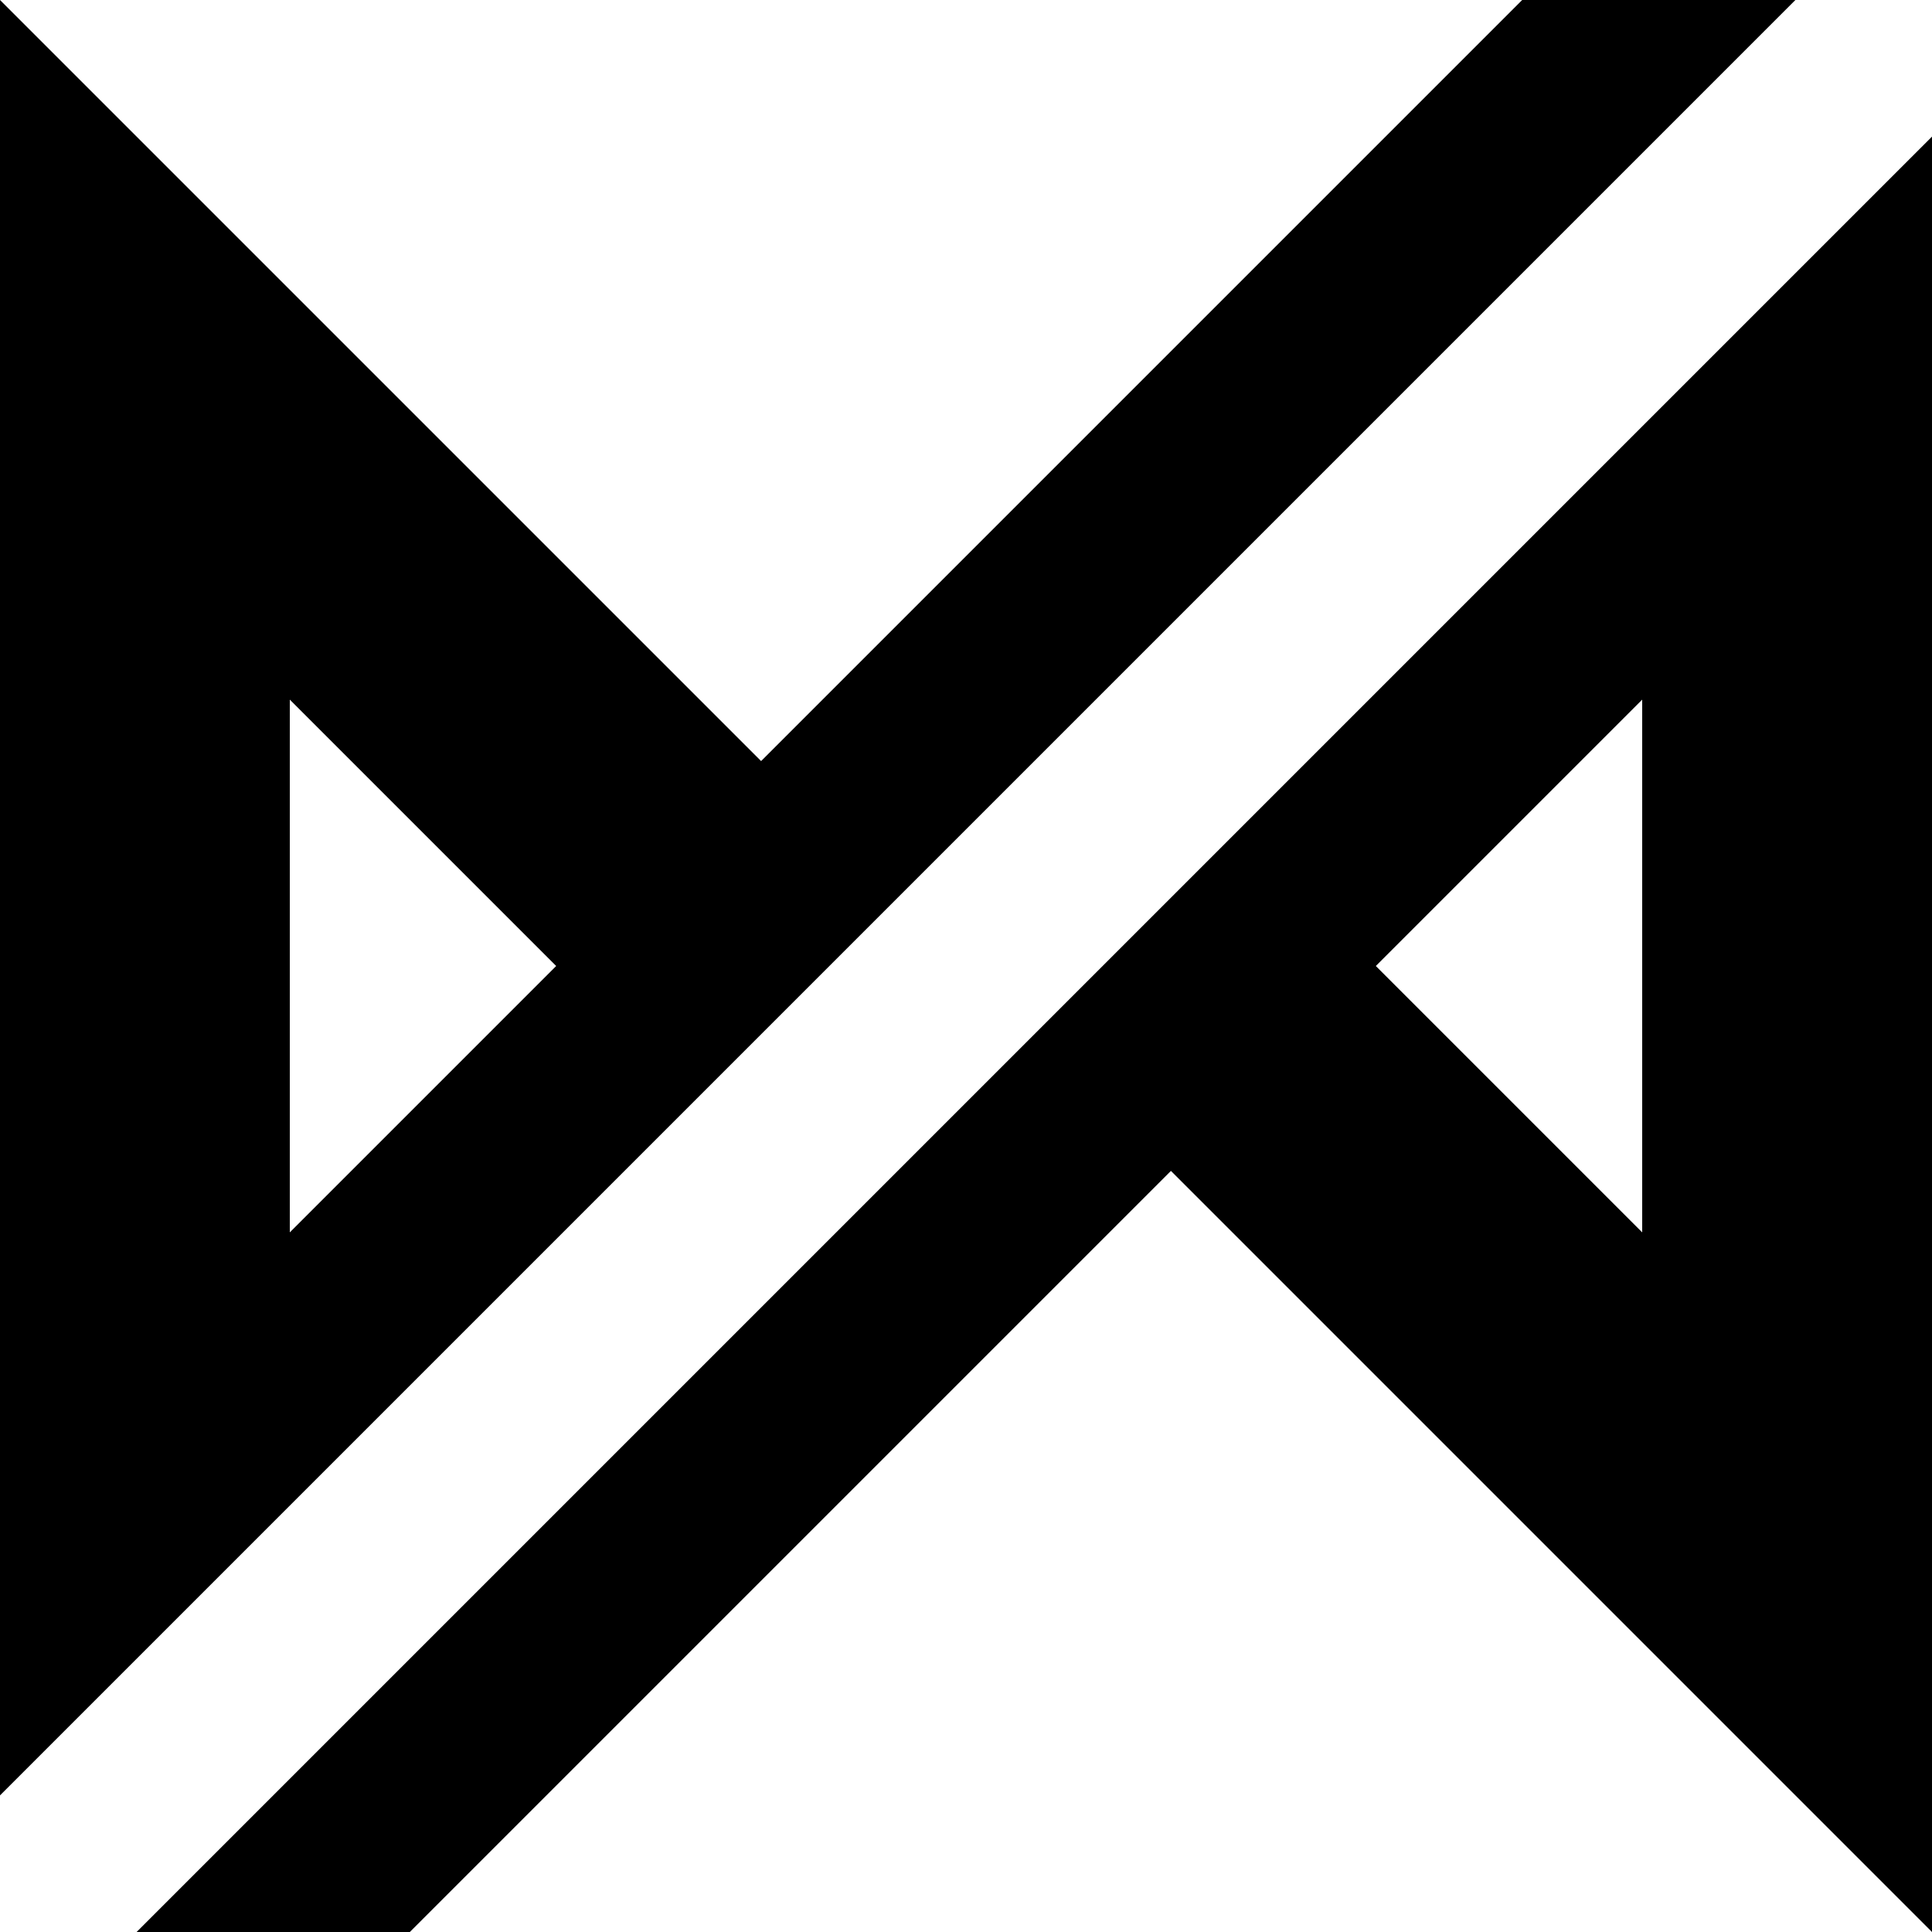 <svg xmlns="http://www.w3.org/2000/svg" viewBox="0 0 1000 1000"><g id="Layer_2" data-name="Layer 2"><g id="Final"><g id="Denis_Panda_Logo" data-name="Denis Panda Logo"><g id="Black"><path id="Left_Eye_150pt" data-name="Left Eye 150pt" d="M929.29,0H787.87L393.94,393.93,0,0V929.29ZM150,362.13,287.87,500,150,637.87Z"/><path id="Right_Eye_150pt" data-name="Right Eye 150pt" d="M70.71,1000H212.13L606.07,606.06,1000,1000V70.71ZM850,637.87,712.13,500,850,362.13Z"/></g></g></g></g></svg>